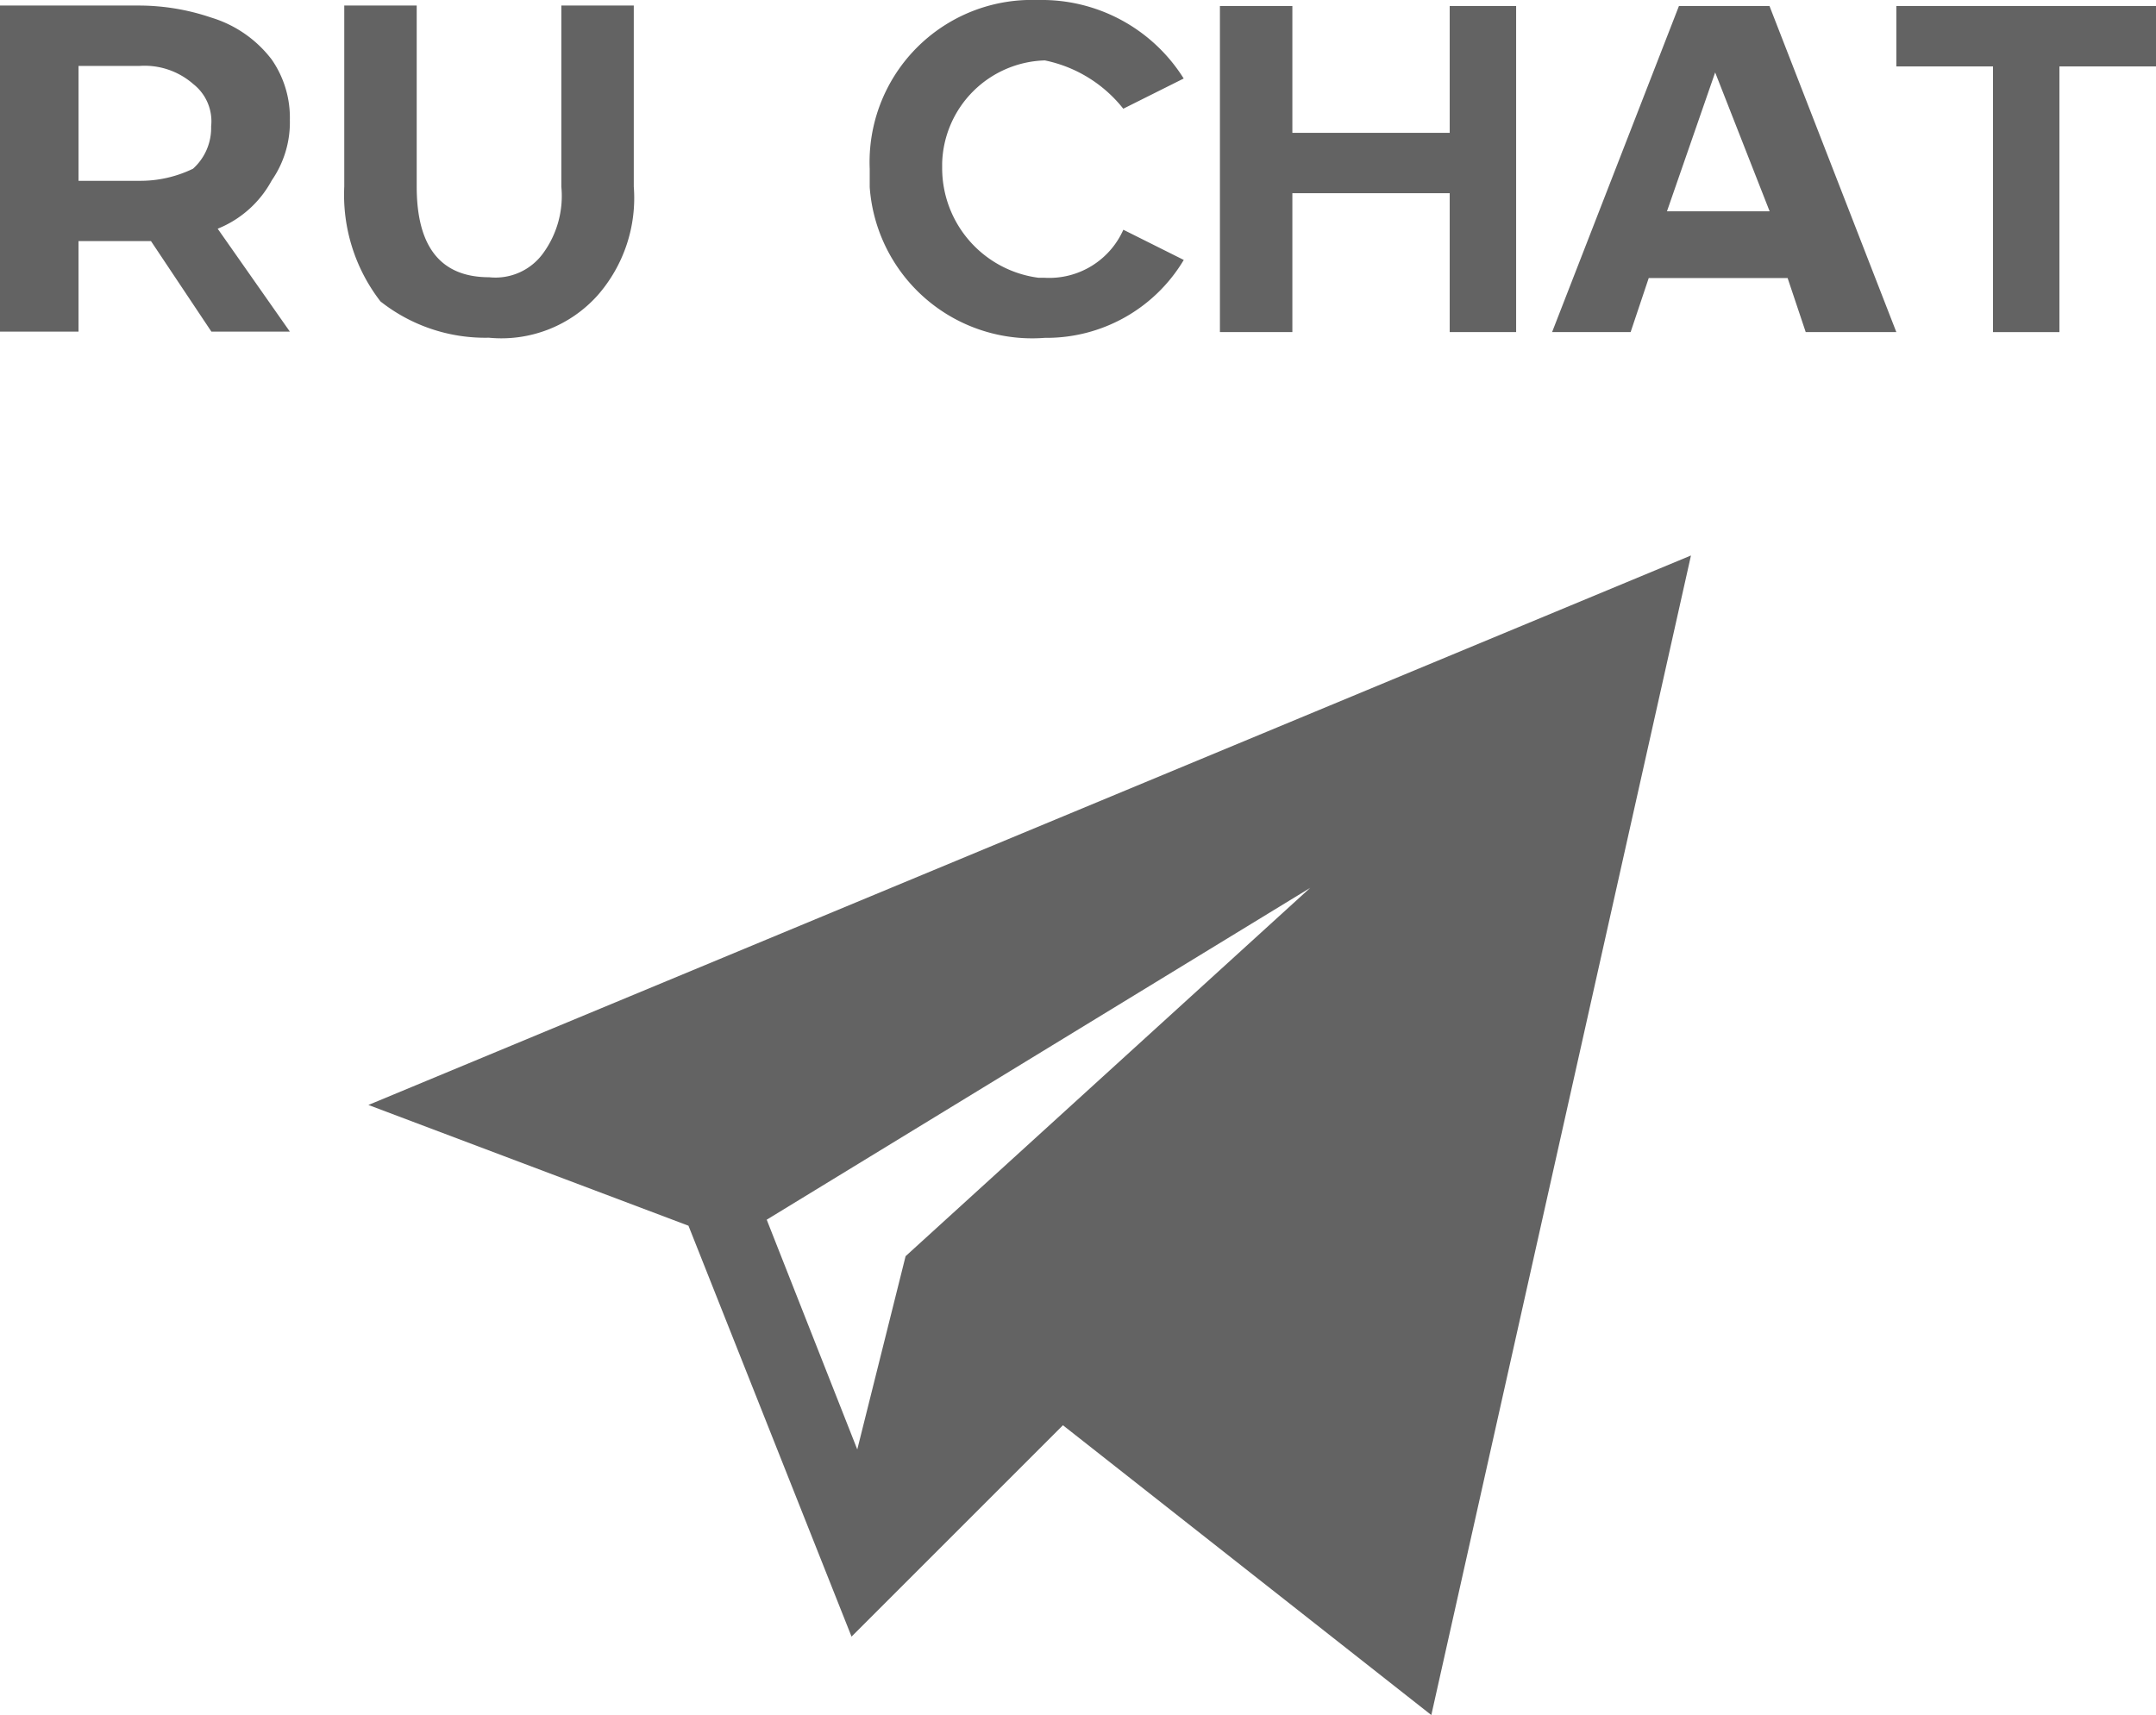 <svg xmlns="http://www.w3.org/2000/svg" id="prefix__tg2" width="31.902" height="25.379" viewBox="0 0 31.902 25.379">
    <defs>
        <style>
            .prefix__cls-1{fill:#636363}
        </style>
    </defs>
    <g id="prefix__tg1" transform="translate(5.451)">
        <path id="prefix__TG" d="M10.936 19.119l2.413 6.081 3.128-3.128 5.451 4.289L25.77 9.2 6.2 17.332zm9.2-5l-5.987 5.451-.715 2.86-1.34-3.4z" class="prefix__cls-1" transform="translate(-6.2 -.979)"/>
        <g id="prefix__Group_1922" transform="translate(7.412)">
            <path id="prefix__Path_9872" d="M14.5 2.5A2.4 2.4 0 0 1 16.823 0h.268a2.477 2.477 0 0 1 2.055 1.162l-.894.447a1.987 1.987 0 0 0-1.161-.715 1.566 1.566 0 0 0-1.519 1.519V2.5A1.637 1.637 0 0 0 17 4.111h.089a1.2 1.2 0 0 0 1.164-.711l.894.447A2.364 2.364 0 0 1 17.091 5 2.41 2.41 0 0 1 14.5 2.77z" class="prefix__cls-1" transform="translate(-14.494)"/>
            <path id="prefix__Path_9873" d="M23.7 4.926V2.87h-2.328v2.056H20.3V.1h1.072v1.877H23.7V.1h.983v4.826z" class="prefix__cls-1" transform="translate(-15.112 -.011)"/>
            <path id="prefix__Path_9874" d="M29.553 4.926l-.268-.8H27.23l-.268.8H25.8L27.677.1h1.34l1.877 4.826zm-1.34-3.843L27.5 3.138h1.519z" class="prefix__cls-1" transform="translate(-15.697 -.011)"/>
            <path id="prefix__Path_9875" d="M32.93 4.926V.994H31.5V.1h3.843v.894h-1.43v3.932z" class="prefix__cls-1" transform="translate(-16.303 -.011)"/>
        </g>
    </g>
    <g id="prefix__Group_3445" data-name="Group 3445" transform="translate(0 .082)">
        <path id="prefix__Path_17791" d="M3.228 4.926l-.894-1.34H1.262v1.34H.1V.1h2.055a3.333 3.333 0 0 1 1.073.179A1.768 1.768 0 0 1 4.121.9a1.51 1.51 0 0 1 .268.894 1.51 1.51 0 0 1-.268.894 1.577 1.577 0 0 1-.8.715l1.068 1.523zM2.96 1.262a1.092 1.092 0 0 0-.8-.268h-.898v1.7h.894a1.784 1.784 0 0 0 .8-.179.811.811 0 0 0 .268-.626.7.7 0 0 0-.264-.627z" class="prefix__cls-1" data-name="Path 17791" transform="translate(-.1 -.1)"/>
        <path id="prefix__Path_17792" d="M6.336 4.479a2.577 2.577 0 0 1-.536-1.7V.1h1.072v2.681q0 1.34 1.072 1.34a.871.871 0 0 0 .8-.357 1.437 1.437 0 0 0 .268-.983V.1h1.072v2.681a2.185 2.185 0 0 1-.536 1.609 1.912 1.912 0 0 1-1.609.626 2.5 2.5 0 0 1-1.603-.537z" class="prefix__cls-1" data-name="Path 17792" transform="translate(-.706 -.1)"/>
    </g>
</svg>
